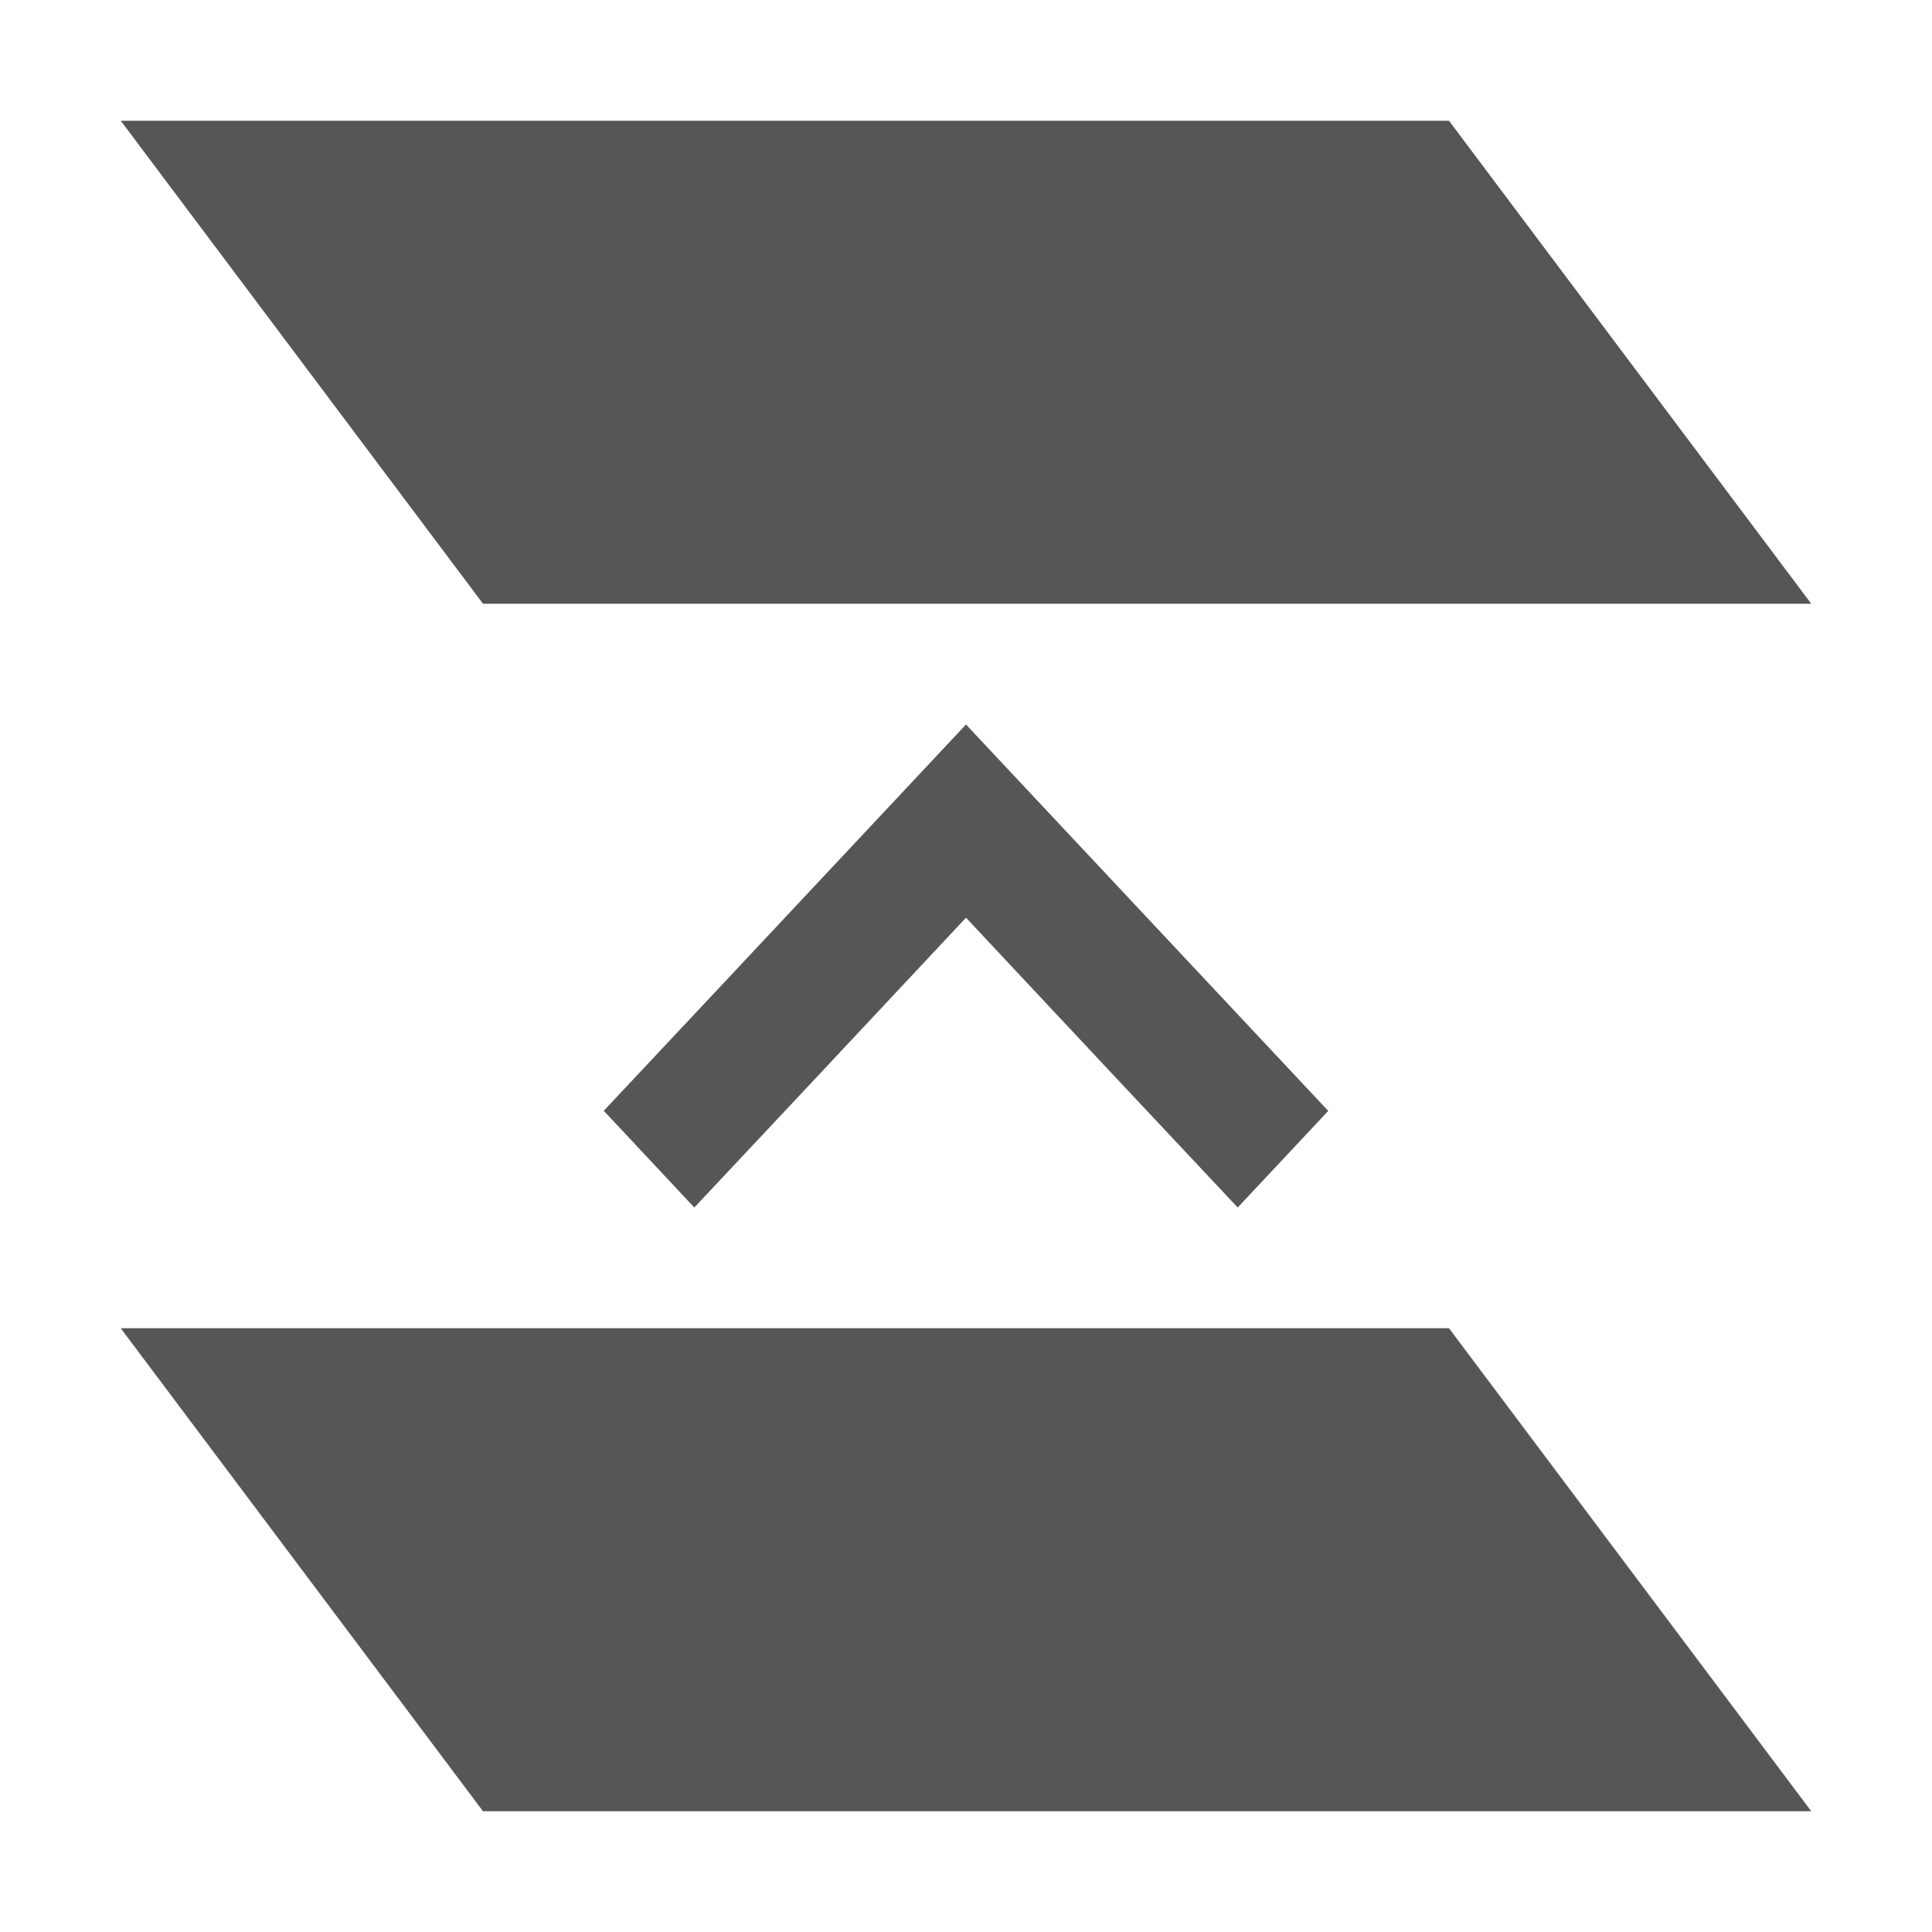 <svg xmlns="http://www.w3.org/2000/svg" width="16" height="16"><defs><style id="current-color-scheme" type="text/css"></style></defs><path d="M1 1l3 4h11l-3-4H1zm7 5L6.008 8.125 5 9.199l.75.801 1.008-1.074L8 7.6l1.242 1.326L10.25 10l.75-.8-1.008-1.075L8 6zm-7 5l3 4h11l-3-4H1z" fill="currentColor" color="#565656"/></svg>